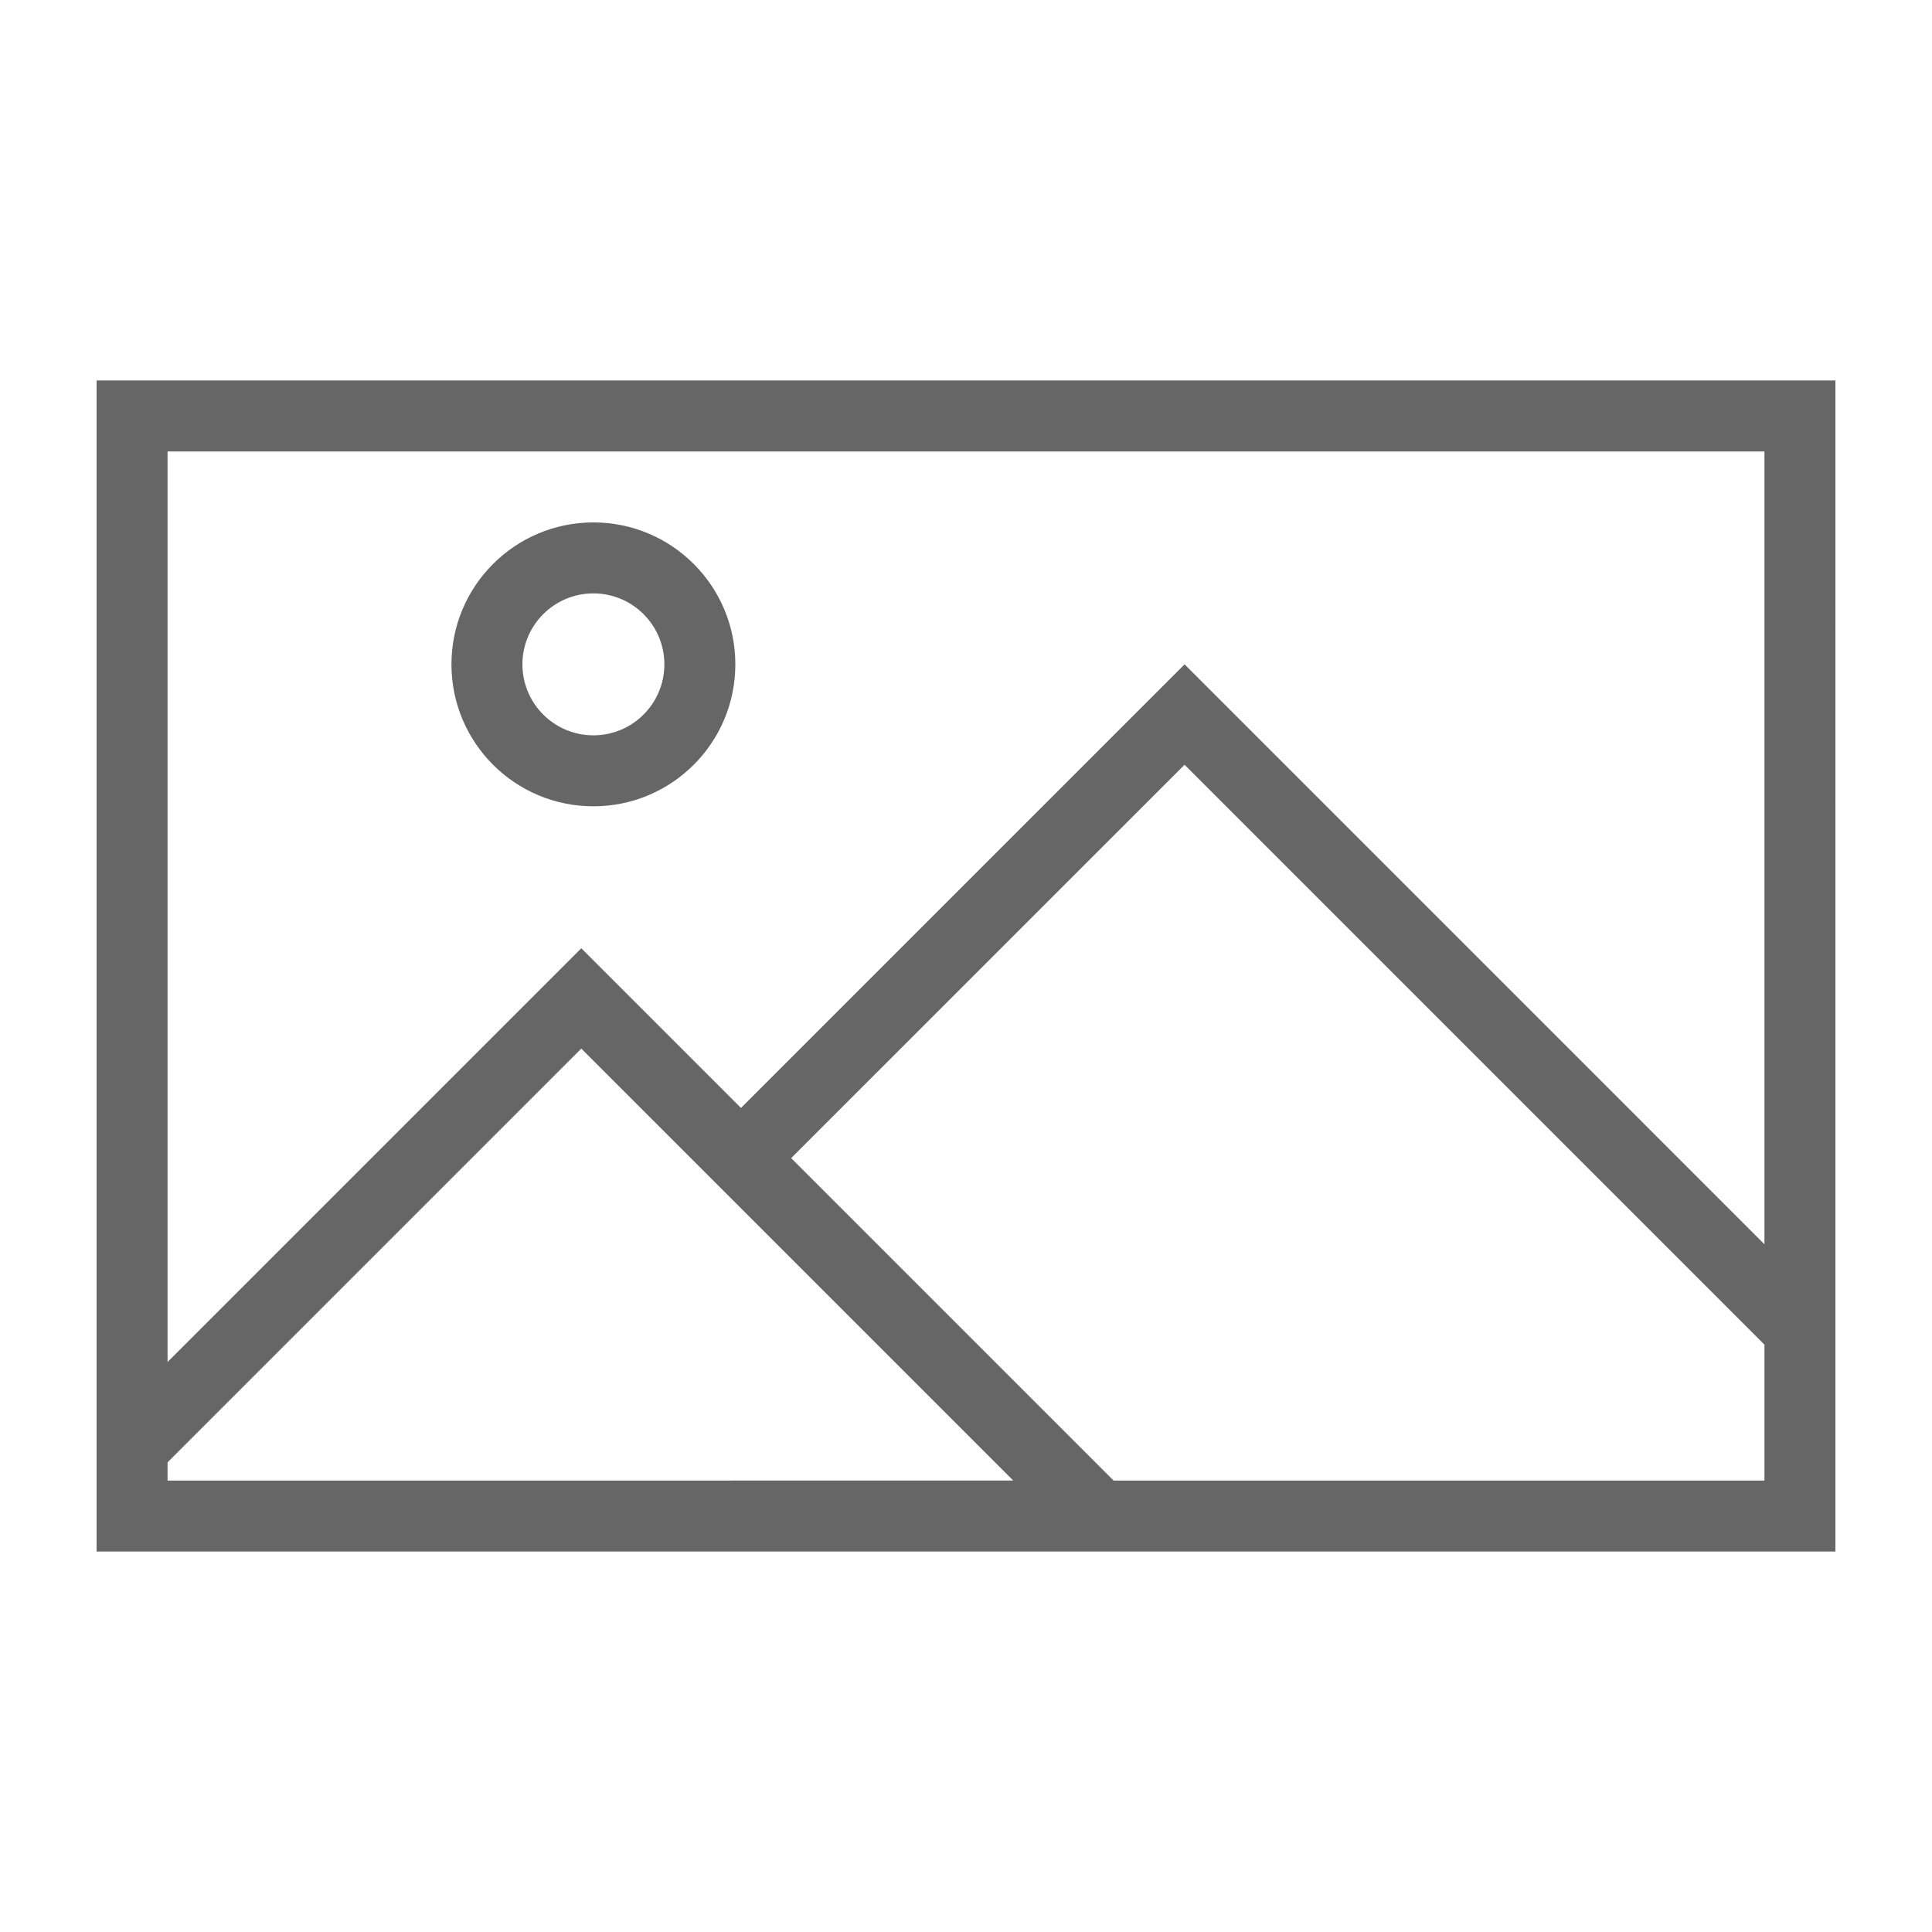 <?xml version="1.0" encoding="utf-8"?>
<!-- Generator: Adobe Illustrator 16.0.0, SVG Export Plug-In . SVG Version: 6.00 Build 0)  -->
<!DOCTYPE svg PUBLIC "-//W3C//DTD SVG 1.1//EN" "http://www.w3.org/Graphics/SVG/1.1/DTD/svg11.dtd">
<svg version="1.1" id="图层_1" xmlns="http://www.w3.org/2000/svg" xmlns:xlink="http://www.w3.org/1999/xlink" x="0px" y="0px"
	 width="283.46px" height="283.46px" viewBox="0 0 283.46 283.46" enable-background="new 0 0 283.46 283.46" xml:space="preserve">
<g>
	<g>
		<path fill-rule="evenodd" clip-rule="evenodd" fill="#666666" d="M14.171,55.823v154.419v14.725v2.67h144.902h14.725h95.491
			v-19.941v-14.729V55.823H14.171z M24.584,217.225v-2.671l60.703-60.702l63.374,63.373H24.584z M258.876,217.225h-95.49
			l-47.307-47.307l57.719-57.716l85.078,85.081V217.225z M258.876,182.554l-85.078-85.079l-65.081,65.082l-23.43-23.43
			l-60.703,60.703V66.236h234.292V182.554z M87.062,118.3c11.501,0,20.826-9.324,20.826-20.825c0-11.502-9.325-20.826-20.826-20.826
			s-20.826,9.324-20.826,20.826C66.235,108.976,75.561,118.3,87.062,118.3z M87.062,87.062c5.751,0,10.413,4.662,10.413,10.413
			c0,5.75-4.662,10.412-10.413,10.412c-5.75,0-10.413-4.662-10.413-10.412C76.648,91.724,81.312,87.062,87.062,87.062z"/>
	</g>
</g>
</svg>
